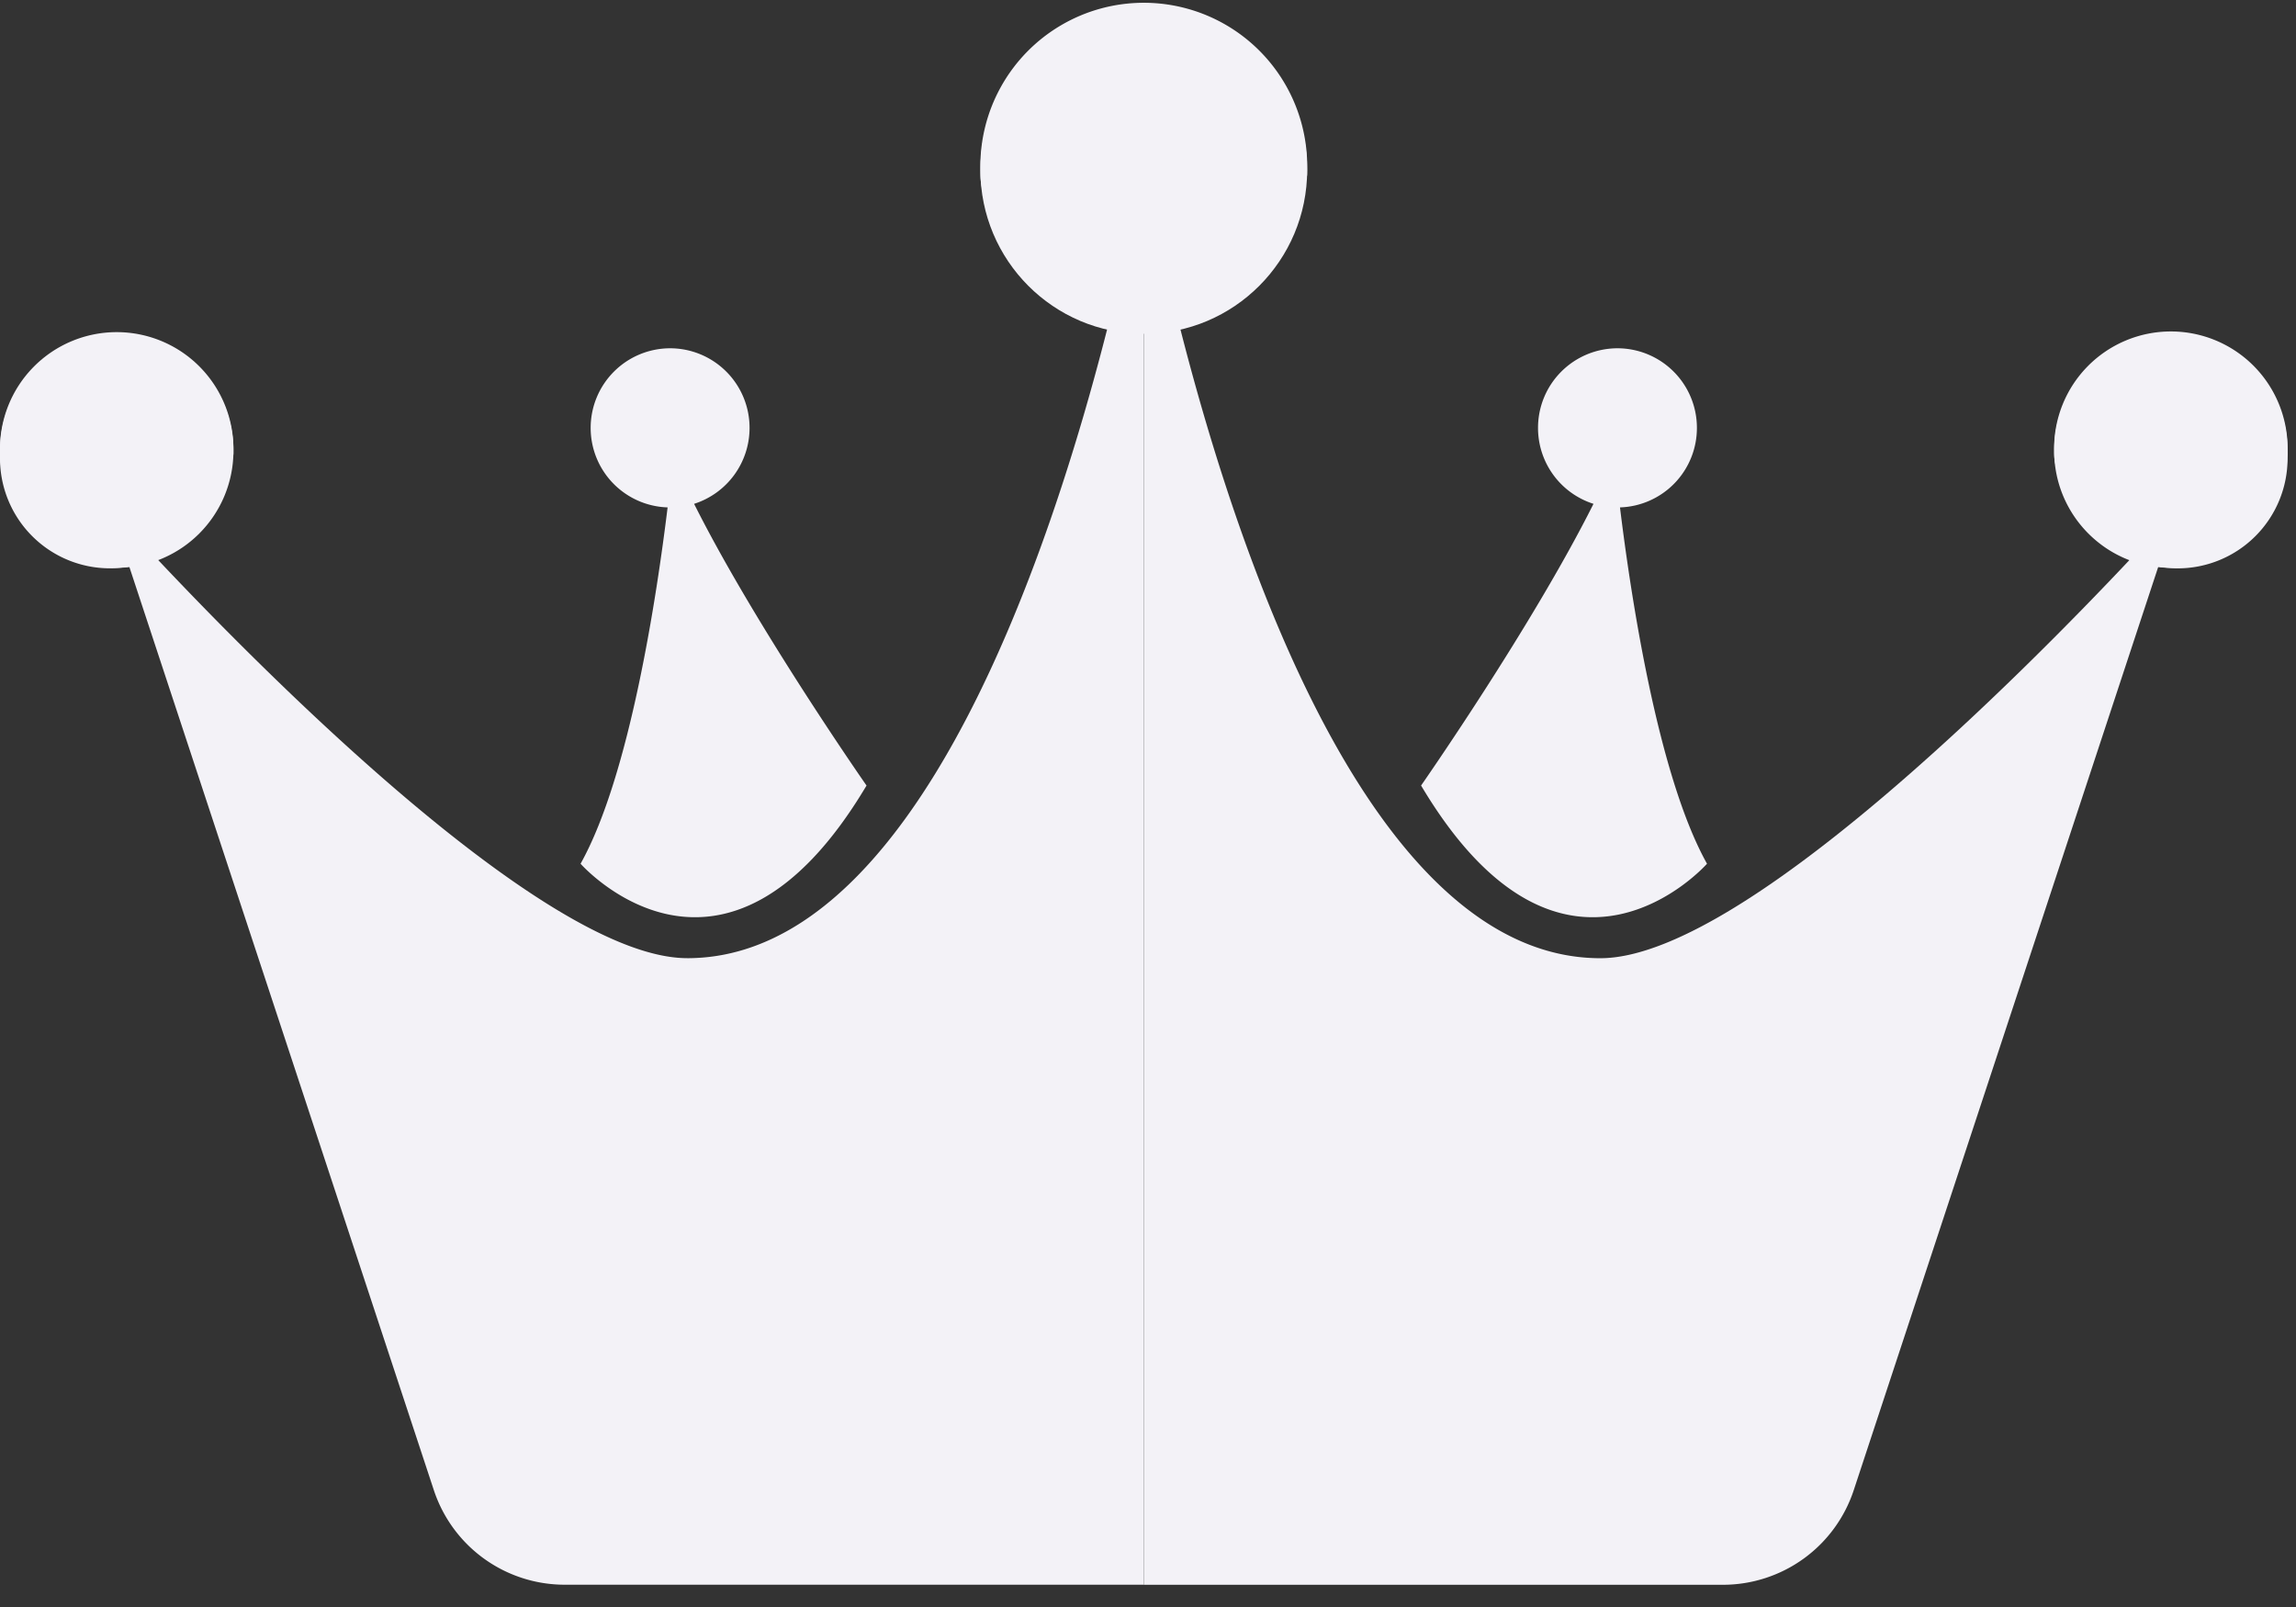 <svg xmlns="http://www.w3.org/2000/svg" width="100" height="70" fill="none"><rect width="100%" height="100%" fill="#333333" stroke="none"/><path fill="#F3F2F7" fill-rule="evenodd" d="M29.932 41.737c-6.09 0-18.31-12.314-23.13-17.435a4.793 4.793 0 002.759-4.338 4.788 4.788 0 00-4.78-4.794A4.788 4.788 0 000 19.963a4.788 4.788 0 004.78 4.793c.29 0 .572-.03.848-.08l13.267 40.233a6 6 0 005.698 4.12h25.223V7.098s-5.92 34.64-19.884 34.64z" clip-rule="evenodd"/><path fill="#F3F2F7" fill-rule="evenodd" d="M37.741 34.218s-4.831-6.92-7.51-12.271a3.47 3.47 0 002.415-3.307 3.464 3.464 0 00-3.46-3.469 3.466 3.466 0 00-3.46 3.469 3.462 3.462 0 003.351 3.462c-.464 3.797-1.64 11.677-3.791 15.522 0 0 6.228 7.063 12.455-3.407zM74.347 37.624c-2.15-3.845-3.326-11.725-3.79-15.522a3.46 3.46 0 003.35-3.462 3.464 3.464 0 00-3.46-3.469 3.465 3.465 0 00-3.46 3.469 3.469 3.469 0 002.416 3.307c-2.679 5.351-7.509 12.27-7.509 12.27 6.228 10.47 12.453 3.407 12.453 3.407z" clip-rule="evenodd"/><path fill="#F3F2F7" fill-rule="evenodd" d="M94.852 15.172c-2.638 0-4.78 2.147-4.78 4.794a4.79 4.79 0 002.76 4.338c-4.82 5.122-17.039 17.435-23.13 17.435-13.965 0-19.885-34.64-19.885-34.64v61.933H75.04a6 6 0 005.698-4.121l13.267-40.233c.275.05.557.08.846.08a4.788 4.788 0 004.782-4.792 4.788 4.788 0 00-4.782-4.794z" clip-rule="evenodd"/><path fill="#F3F2F7" fill-rule="evenodd" d="M56.933 7.403c0 3.94-3.187 7.136-7.117 7.136-3.927 0-7.116-3.195-7.116-7.136 0-3.94 3.189-7.136 7.116-7.136 3.93 0 7.117 3.195 7.117 7.136z" clip-rule="evenodd"/><path fill="#F3F2F7" d="M46.34 2.107c.075.631 1.276-.154 2.85-.344 1.574-.19 2.926.289 2.85-.343-.075-.631-1.52-.987-3.095-.797-1.574.19-2.68.852-2.605 1.484zM44.77 3.561c.162.187.556-.005.948-.344.391-.34.632-.698.47-.885-.16-.187-.609-.063-1 .276-.392.34-.579.766-.418.953z"/><path fill="#F3F2F7" d="M42.7 7.385a7.118 7.118 0 1114.233 0v.176c0 1.547-4.539-1.99-6.949 0-.978.807-2.263 1.522-3.443 2.085-1.85.882-3.841-.036-3.841-2.085v-.176z"/><path fill="#F3F2F7" fill-rule="evenodd" d="M10.167 19.636a5.09 5.09 0 01-5.084 5.097C2.278 24.733 0 22.451 0 19.636c0-2.815 2.278-5.097 5.083-5.097a5.09 5.09 0 015.084 5.097z" clip-rule="evenodd"/><path fill="#F3F2F7" d="M2.6 15.853c.054.451.912-.11 2.036-.245 1.125-.135 2.09.206 2.036-.245-.054-.451-1.087-.705-2.211-.57-1.125.136-1.915.61-1.86 1.06zM1.48 16.892c.115.134.397-.003.677-.246.28-.242.451-.498.336-.632-.115-.133-.435-.045-.715.197-.28.243-.413.547-.298.681z"/><path fill="#F3F2F7" d="M0 19.623a5.084 5.084 0 1110.167 0v.126c0 1.105-3.242-1.42-4.964 0-.699.577-1.616 1.087-2.46 1.49-1.32.63-2.743-.026-2.743-1.49v-.125z"/><path fill="#F3F2F7" fill-rule="evenodd" d="M99.633 19.636a5.09 5.09 0 01-5.083 5.097c-2.805 0-5.083-2.282-5.083-5.097 0-2.815 2.278-5.097 5.083-5.097a5.09 5.09 0 015.083 5.097z" clip-rule="evenodd"/><path fill="#F3F2F7" d="M92.066 15.853c.054.451.911-.11 2.036-.245 1.124-.135 2.09.206 2.036-.245-.054-.451-1.087-.705-2.212-.57-1.124.136-1.914.61-1.86 1.06zM90.945 16.892c.116.134.398-.003.677-.246.28-.242.452-.498.337-.632-.115-.133-.436-.045-.716.197-.28.243-.413.547-.297.681z"/><path fill="#F3F2F7" d="M89.467 19.623a5.084 5.084 0 1110.166 0v.126c0 1.105-3.242-1.42-4.963 0-.699.577-1.616 1.087-2.46 1.49-1.32.63-2.743-.026-2.743-1.49v-.125z"/></svg>